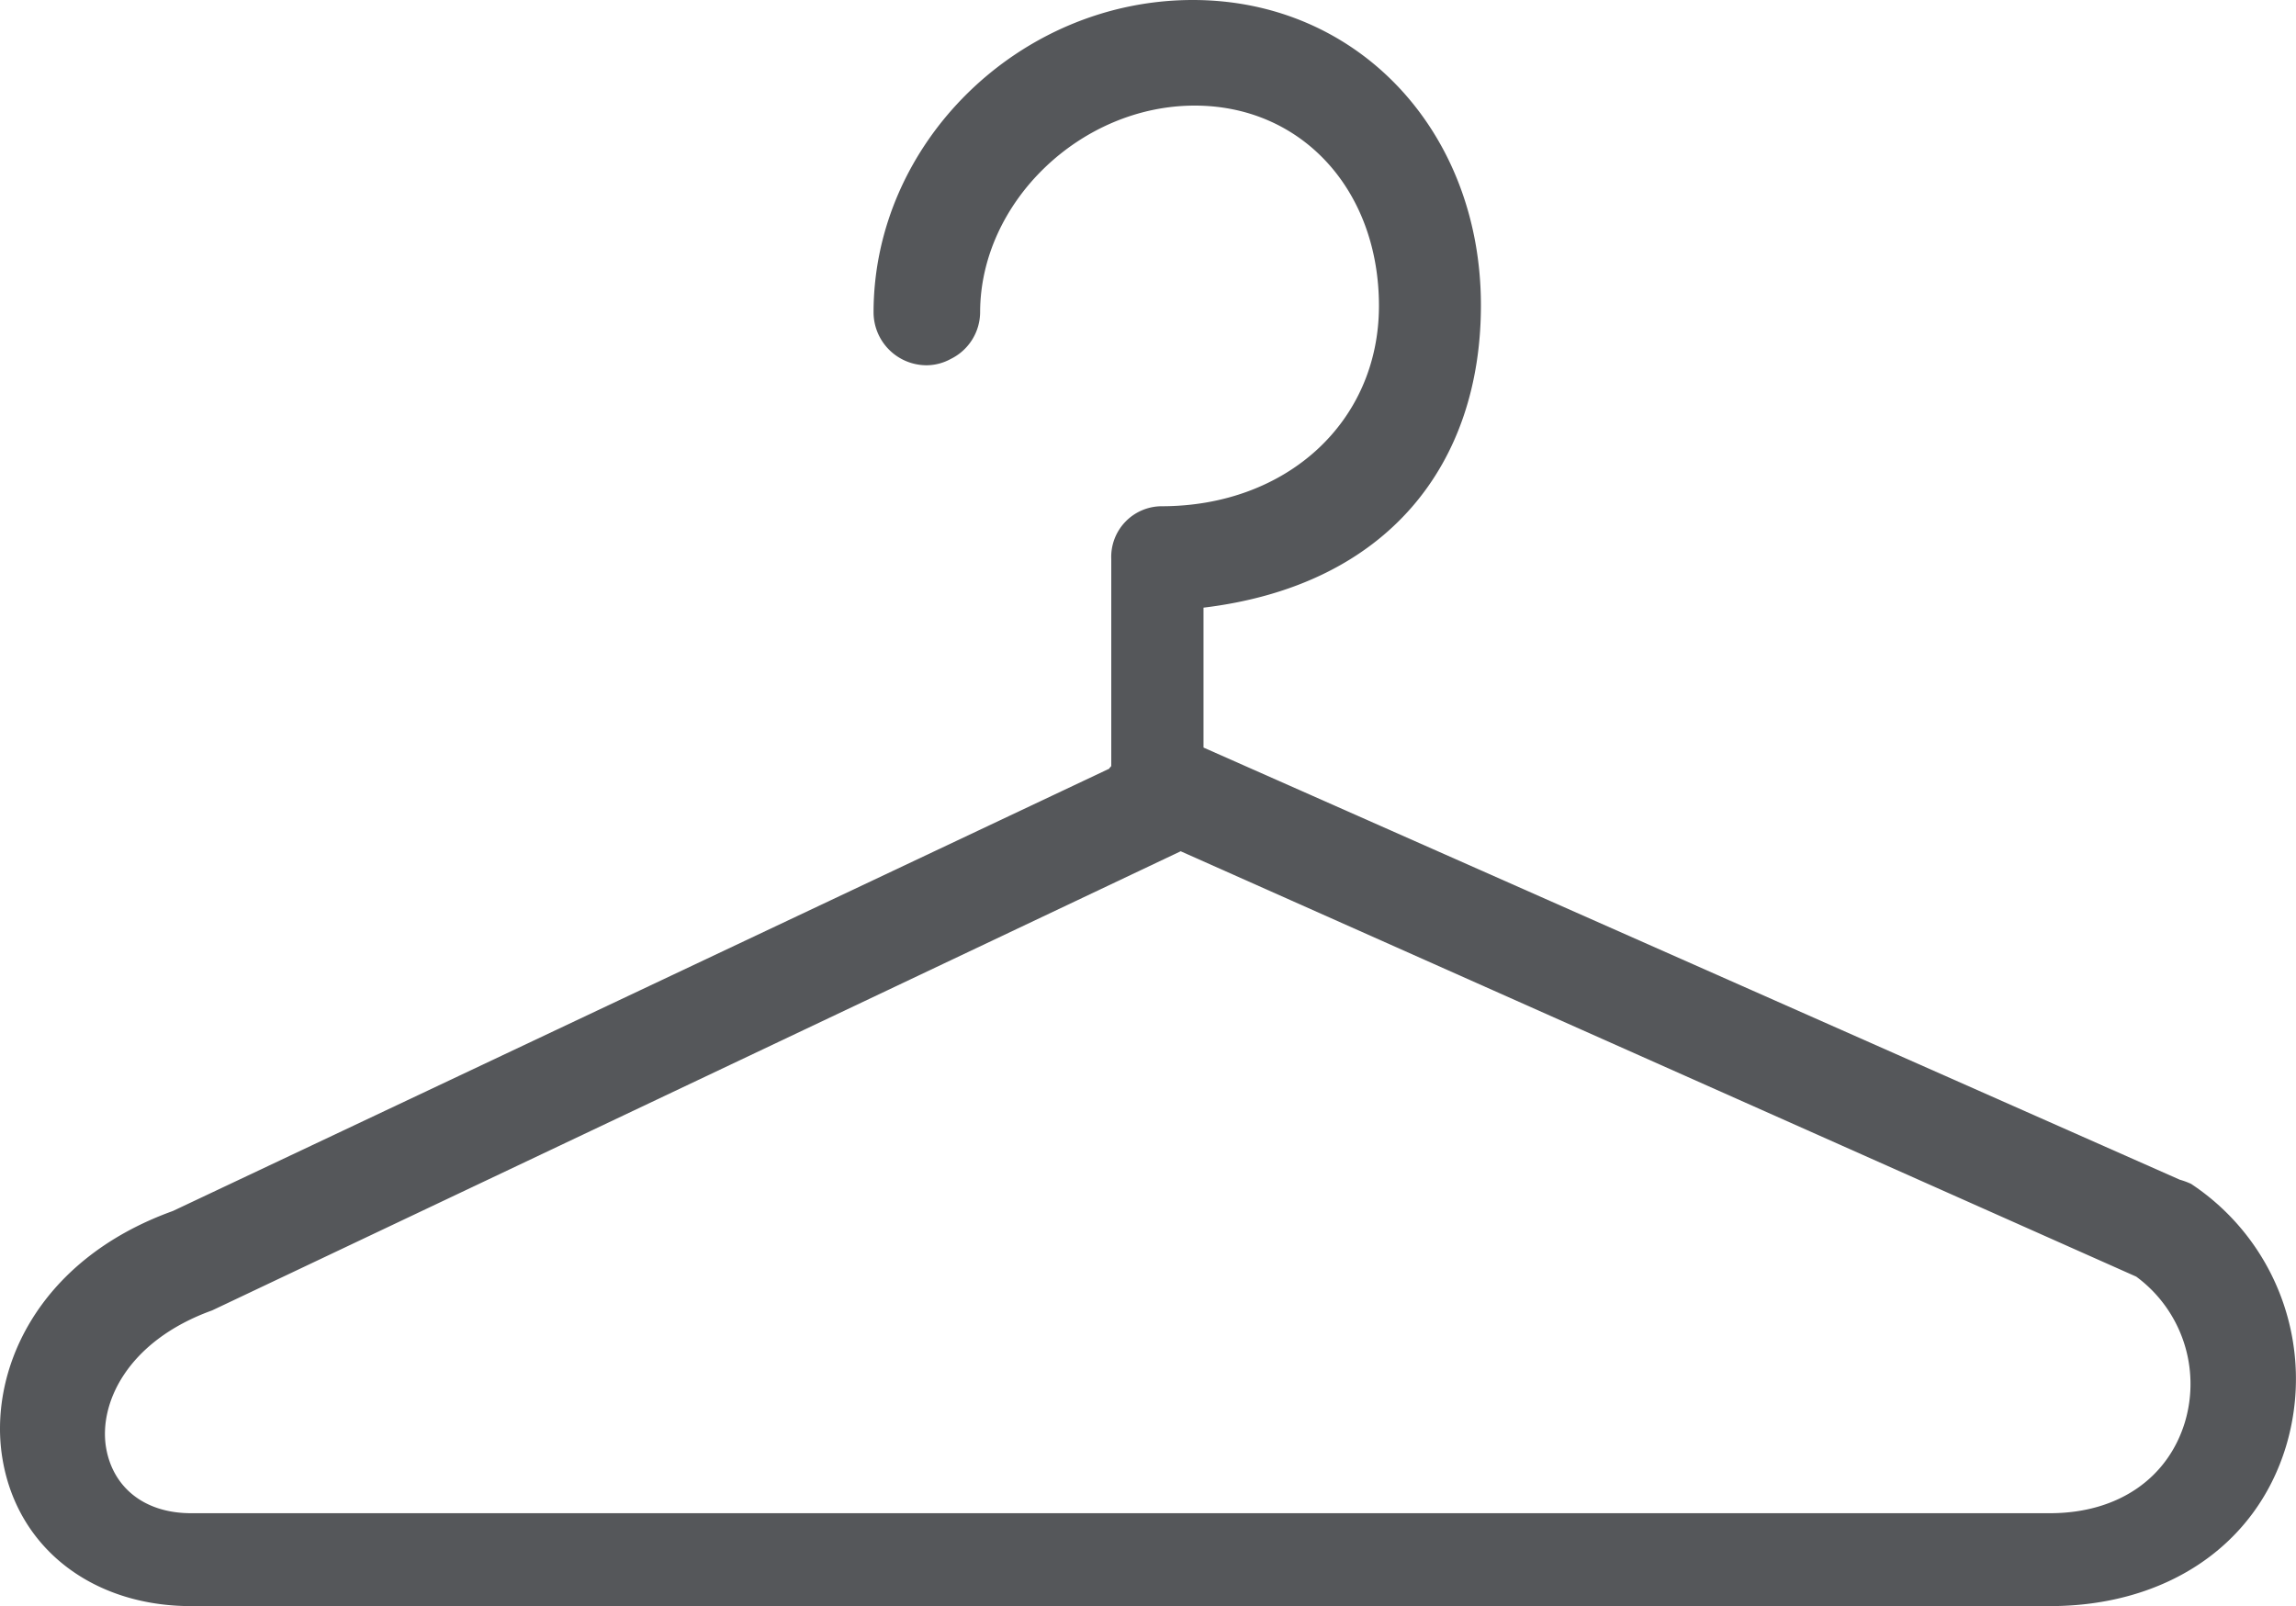 <svg xmlns="http://www.w3.org/2000/svg" viewBox="0 0 170 118.94"><defs><style>.cls-1{fill:#55575a;}</style></defs><title>Hangers</title><g id="Layer_2" data-name="Layer 2"><g id="Homes"><g id="Hangers"><path class="cls-1" d="M162.25,87.68a5.8,5.8,0,0,0-.86-.32l-72.28-32V45c13.74-1.66,20.54-10.72,20.54-22.39C109.65,9.74,100.56,0,88.32,0,75.47,0,64.68,10.59,64.68,23.14a3.93,3.93,0,0,0,3.94,3.91,3.77,3.77,0,0,0,1.78-.47,3.88,3.88,0,0,0,2.17-3.44C72.57,15,80,7.82,88.46,7.82c7.91,0,13.64,6.24,13.64,14.83S95.27,37.49,86,37.49a3.75,3.75,0,0,0-3.72,3.91v15.3c0,.09-.15.15-.14.22L12.8,89.68C2.59,93.36-.92,101.73.2,108.13c1.14,6.58,6.71,10.81,13.95,10.81H151.77c8.54,0,15.24-4.42,17.49-11.83a17.32,17.32,0,0,0-7-19.42Zm-.47,17.62c-1.24,4.11-4.88,6.76-10,6.76H14.15c-3.51,0-5.79-1.95-6.29-4.82-.57-3.27,1.53-7.92,7.85-10.2l71.71-34,70.75,31.5a9.87,9.87,0,0,1,3.61,10.76Zm0,0"/></g></g></g></svg>